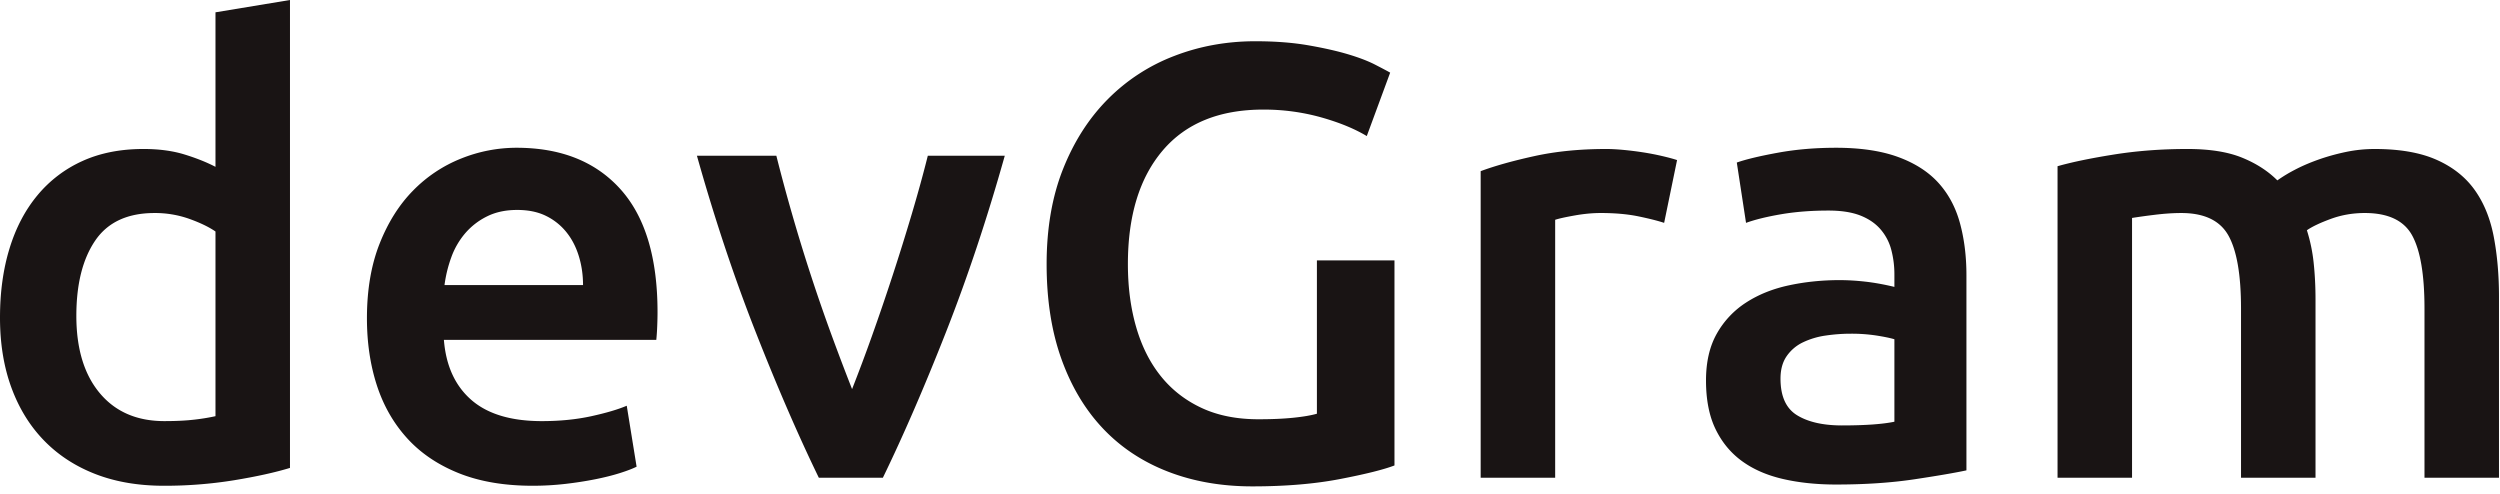 <svg width="258" height="51" fill="none" xmlns="http://www.w3.org/2000/svg"><path d="M7.879 32.594c0 3.389.804 6.047 2.414 7.974 1.61 1.927 3.833 2.891 6.671 2.891 1.229 0 2.277-.053 3.145-.159a21.196 21.196 0 0 0 2.129-.35V23.89c-.678-.466-1.578-.9-2.7-1.303a10.558 10.558 0 0 0-3.59-.603c-2.796 0-4.84.953-6.132 2.859-1.292 1.906-1.937 4.49-1.937 7.751zm22.047 15.694c-1.525.466-3.442.89-5.75 1.27a44.622 44.622 0 0 1-7.275.572c-2.627 0-4.977-.402-7.053-1.207-2.075-.805-3.844-1.959-5.305-3.463-1.461-1.503-2.584-3.325-3.368-5.464C.392 37.857 0 35.453 0 32.785c0-2.626.328-5.009.985-7.148.656-2.14 1.62-3.971 2.89-5.496a12.886 12.886 0 0 1 4.639-3.526c1.821-.826 3.918-1.24 6.29-1.24 1.61 0 3.029.191 4.257.573 1.228.38 2.287.805 3.177 1.27V1.271L29.926 0v48.288zm7.942-15.44c0-2.922.434-5.485 1.302-7.688.869-2.202 2.023-4.034 3.463-5.495a14.332 14.332 0 0 1 4.956-3.304 15.345 15.345 0 0 1 5.718-1.112c4.575 0 8.143 1.419 10.706 4.257 2.563 2.838 3.844 7.073 3.844 12.707 0 .424-.01.9-.032 1.43-.02.53-.053 1.006-.095 1.43H45.81c.212 2.668 1.154 4.733 2.827 6.194 1.673 1.461 4.098 2.192 7.275 2.192 1.864 0 3.569-.17 5.115-.508 1.546-.34 2.764-.7 3.653-1.08l1.017 6.29c-.424.212-1.006.434-1.748.667-.74.233-1.588.445-2.54.635-.954.19-1.981.35-3.082.477a29.35 29.35 0 0 1-3.368.19c-2.923 0-5.464-.434-7.624-1.302-2.16-.869-3.94-2.076-5.337-3.622-1.398-1.546-2.436-3.367-3.114-5.464-.677-2.097-1.016-4.395-1.016-6.894zm22.301-3.43c0-1.06-.148-2.066-.445-3.019-.296-.953-.73-1.779-1.302-2.477a6.16 6.16 0 0 0-2.097-1.652c-.826-.403-1.81-.604-2.954-.604-1.186 0-2.224.222-3.114.667a7.097 7.097 0 0 0-2.255 1.747 7.987 7.987 0 0 0-1.43 2.478 13.415 13.415 0 0 0-.699 2.86H60.17zm24.335 19.886c-2.118-4.363-4.29-9.371-6.513-15.026-2.224-5.655-4.246-11.723-6.068-18.203h8.197a180.351 180.351 0 0 0 1.62 6.004 185.444 185.444 0 0 0 4.13 12.644c.74 2.012 1.43 3.822 2.064 5.432a181.2 181.2 0 0 0 2.034-5.432 248.354 248.354 0 0 0 4.13-12.644c.635-2.14 1.186-4.14 1.651-6.004h7.943c-1.822 6.48-3.844 12.548-6.068 18.203-2.224 5.655-4.395 10.663-6.513 15.026h-6.607zm45.873-37.995c-4.532 0-7.995 1.409-10.388 4.226s-3.59 6.724-3.59 11.722c0 2.372.286 4.543.858 6.513.571 1.97 1.419 3.653 2.541 5.05 1.123 1.399 2.52 2.49 4.194 3.273 1.673.784 3.632 1.175 5.877 1.175 1.397 0 2.605-.053 3.621-.159 1.017-.105 1.822-.243 2.415-.413v-15.82h8.005v21.158c-1.101.423-2.965.89-5.591 1.397-2.626.509-5.655.763-9.086.763-3.177 0-6.078-.508-8.704-1.525-2.626-1.017-4.861-2.5-6.703-4.448-1.843-1.948-3.272-4.341-4.289-7.18-1.017-2.837-1.525-6.099-1.525-9.784 0-3.685.561-6.947 1.684-9.785 1.122-2.837 2.658-5.241 4.606-7.21a19.382 19.382 0 0 1 6.862-4.48c2.626-1.017 5.422-1.525 8.387-1.525 2.033 0 3.844.138 5.432.413 1.589.275 2.955.582 4.098.921 1.144.34 2.087.7 2.828 1.08.741.382 1.26.657 1.556.826l-2.414 6.545c-1.271-.763-2.848-1.409-4.733-1.938a21.872 21.872 0 0 0-5.941-.794zM171.739 23c-.635-.212-1.514-.434-2.637-.667-1.122-.233-2.425-.35-3.907-.35-.847 0-1.747.085-2.7.255-.953.17-1.621.317-2.002.445v26.621h-7.688v-31.64c1.483-.552 3.336-1.07 5.56-1.558 2.224-.487 4.691-.73 7.402-.73.508 0 1.101.032 1.779.095.678.064 1.355.148 2.033.254.678.106 1.334.233 1.97.382.635.148 1.143.285 1.524.413L171.739 23zm18.362 20.904c2.372 0 4.173-.127 5.401-.382V35.01c-.424-.127-1.038-.255-1.843-.382a17.162 17.162 0 0 0-2.668-.19c-.847 0-1.705.063-2.573.19a8.014 8.014 0 0 0-2.351.7 4.266 4.266 0 0 0-1.684 1.429c-.424.614-.635 1.387-.635 2.319 0 1.821.571 3.081 1.715 3.78 1.144.7 2.69 1.049 4.638 1.049zm-.635-28.655c2.541 0 4.68.317 6.417.953 1.737.635 3.124 1.525 4.162 2.668 1.038 1.144 1.779 2.531 2.224 4.162.444 1.63.667 3.42.667 5.369v20.14c-1.186.255-2.976.562-5.369.922s-5.094.54-8.101.54c-1.991 0-3.812-.19-5.464-.572-1.652-.38-3.061-.995-4.225-1.842-1.165-.847-2.076-1.949-2.732-3.304-.657-1.355-.985-3.029-.985-5.02 0-1.906.37-3.515 1.112-4.828a9.12 9.12 0 0 1 3.018-3.209c1.27-.826 2.742-1.419 4.415-1.779 1.673-.36 3.421-.54 5.242-.54.847 0 1.737.053 2.669.159.932.106 1.927.286 2.986.54v-1.27a9.94 9.94 0 0 0-.318-2.542 5.262 5.262 0 0 0-1.112-2.129c-.529-.614-1.228-1.09-2.096-1.43-.869-.338-1.959-.507-3.273-.507-1.779 0-3.409.127-4.892.38-1.482.255-2.69.551-3.621.89l-.953-6.226c.974-.34 2.393-.678 4.256-1.017 1.864-.339 3.855-.508 5.973-.508zm41.807 16.583c0-3.474-.434-5.983-1.303-7.53-.868-1.545-2.488-2.318-4.86-2.318-.847 0-1.779.063-2.796.19a61.957 61.957 0 0 0-2.287.318v26.812h-7.688v-32.15c1.483-.423 3.42-.825 5.814-1.206 2.393-.382 4.924-.572 7.592-.572 2.288 0 4.162.296 5.623.89 1.462.592 2.679 1.376 3.654 2.35a15 15 0 0 1 1.779-1.08c.72-.381 1.524-.73 2.414-1.048.89-.318 1.832-.583 2.827-.794a14.47 14.47 0 0 1 3.018-.318c2.584 0 4.713.37 6.386 1.112 1.673.741 2.986 1.779 3.939 3.113.953 1.334 1.61 2.944 1.97 4.829.36 1.885.54 3.95.54 6.195v18.68h-7.688V31.831c0-3.474-.424-5.983-1.271-7.53-.847-1.545-2.478-2.318-4.892-2.318-1.229 0-2.393.2-3.495.603-1.101.403-1.927.794-2.478 1.176a16.93 16.93 0 0 1 .699 3.367c.127 1.186.191 2.457.191 3.812v18.362h-7.688V31.832z" fill="#191414"/></svg>